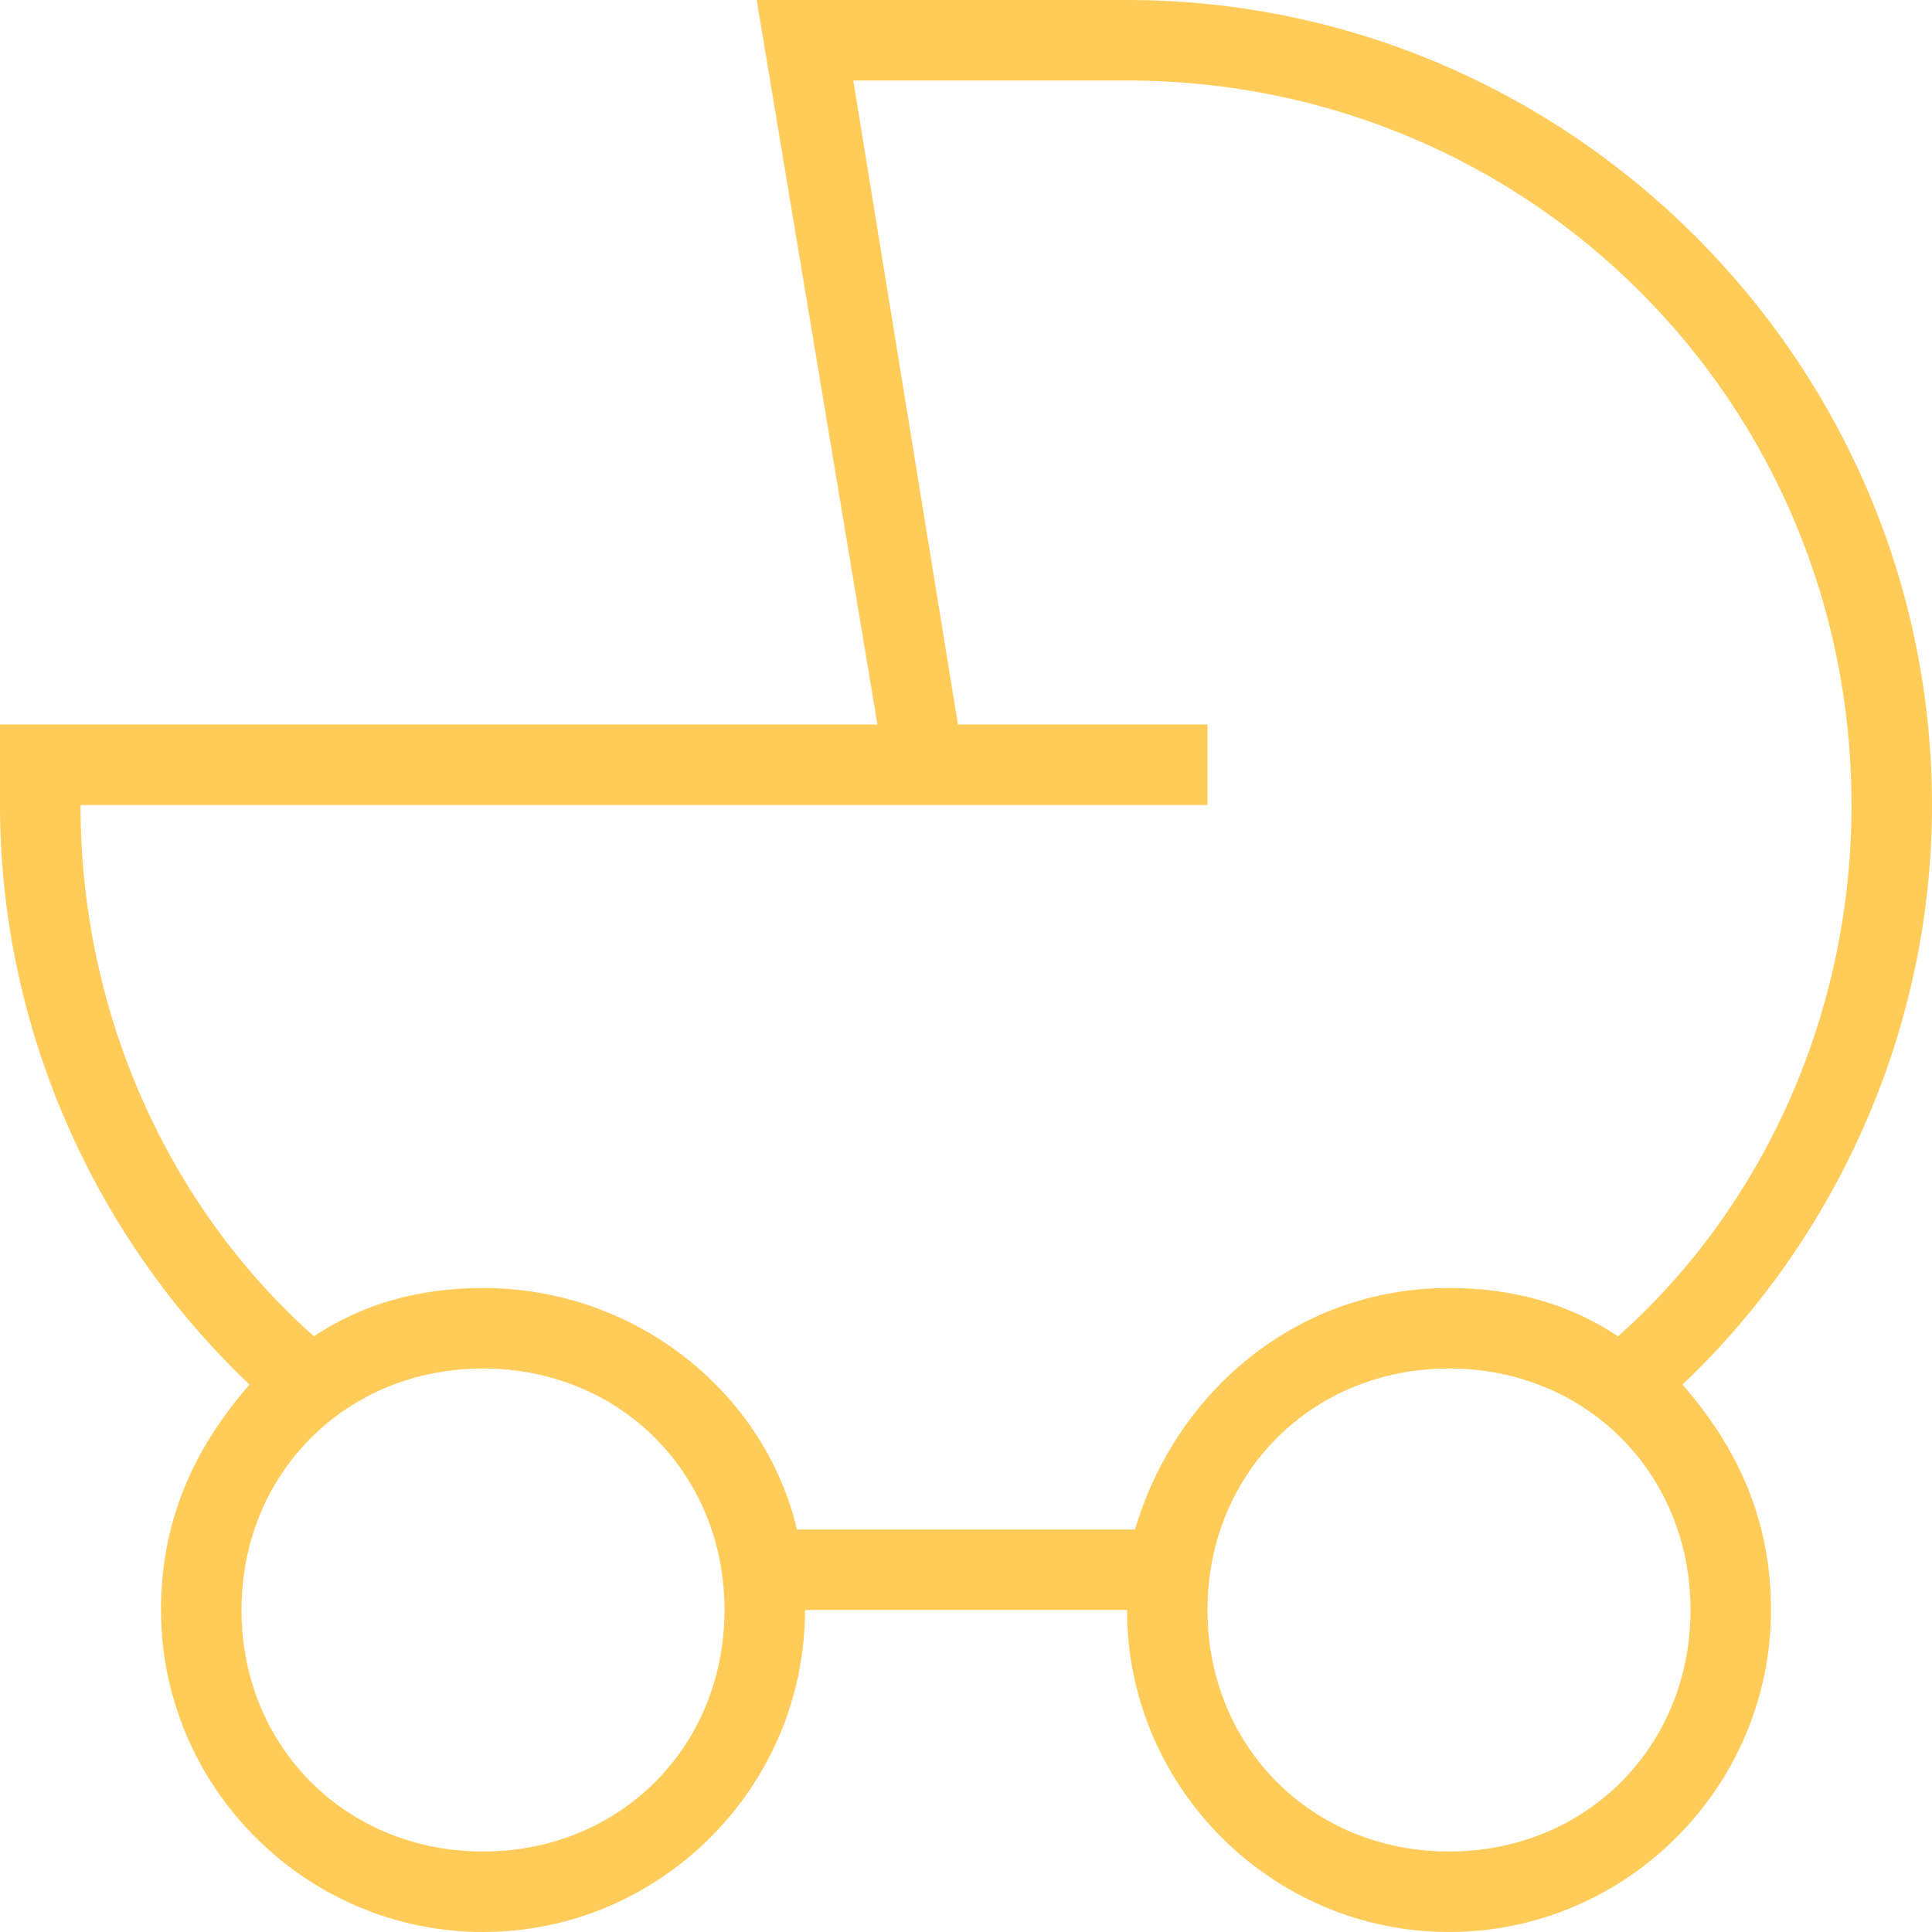 <svg width="24" height="24" viewBox="0 0 24 24" fill="none" xmlns="http://www.w3.org/2000/svg">
<path d="M14 0H9.4L10.9 9H0V10C0 12.8 1.2 15.4 3.1 17.2C2.4 18 2 18.9 2 20C2 22.2 3.8 24 6 24C8.2 24 10 22.2 10 20H14C14 22.2 15.8 24 18 24C20.2 24 22 22.2 22 20C22 18.9 21.6 18 20.9 17.2C22.8 15.4 24 12.8 24 10C24 4.5 19.5 0 14 0ZM9 20C9 21.7 7.7 23 6 23C4.3 23 3 21.7 3 20C3 18.3 4.3 17 6 17C7.7 17 9 18.3 9 20ZM18 23C16.3 23 15 21.7 15 20C15 18.3 16.3 17 18 17C19.7 17 21 18.3 21 20C21 21.7 19.7 23 18 23ZM20.1 16.6C19.5 16.2 18.8 16 18 16C16.1 16 14.6 17.3 14.1 19H14H10H9.9C9.5 17.3 7.9 16 6 16C5.2 16 4.5 16.2 3.9 16.6C2.1 15 1 12.6 1 10H15V9H11.9L10.6 1H14C19 1 23 5 23 10C23 12.6 21.9 15 20.1 16.6Z" fill="#FFCB59"/>
</svg>
